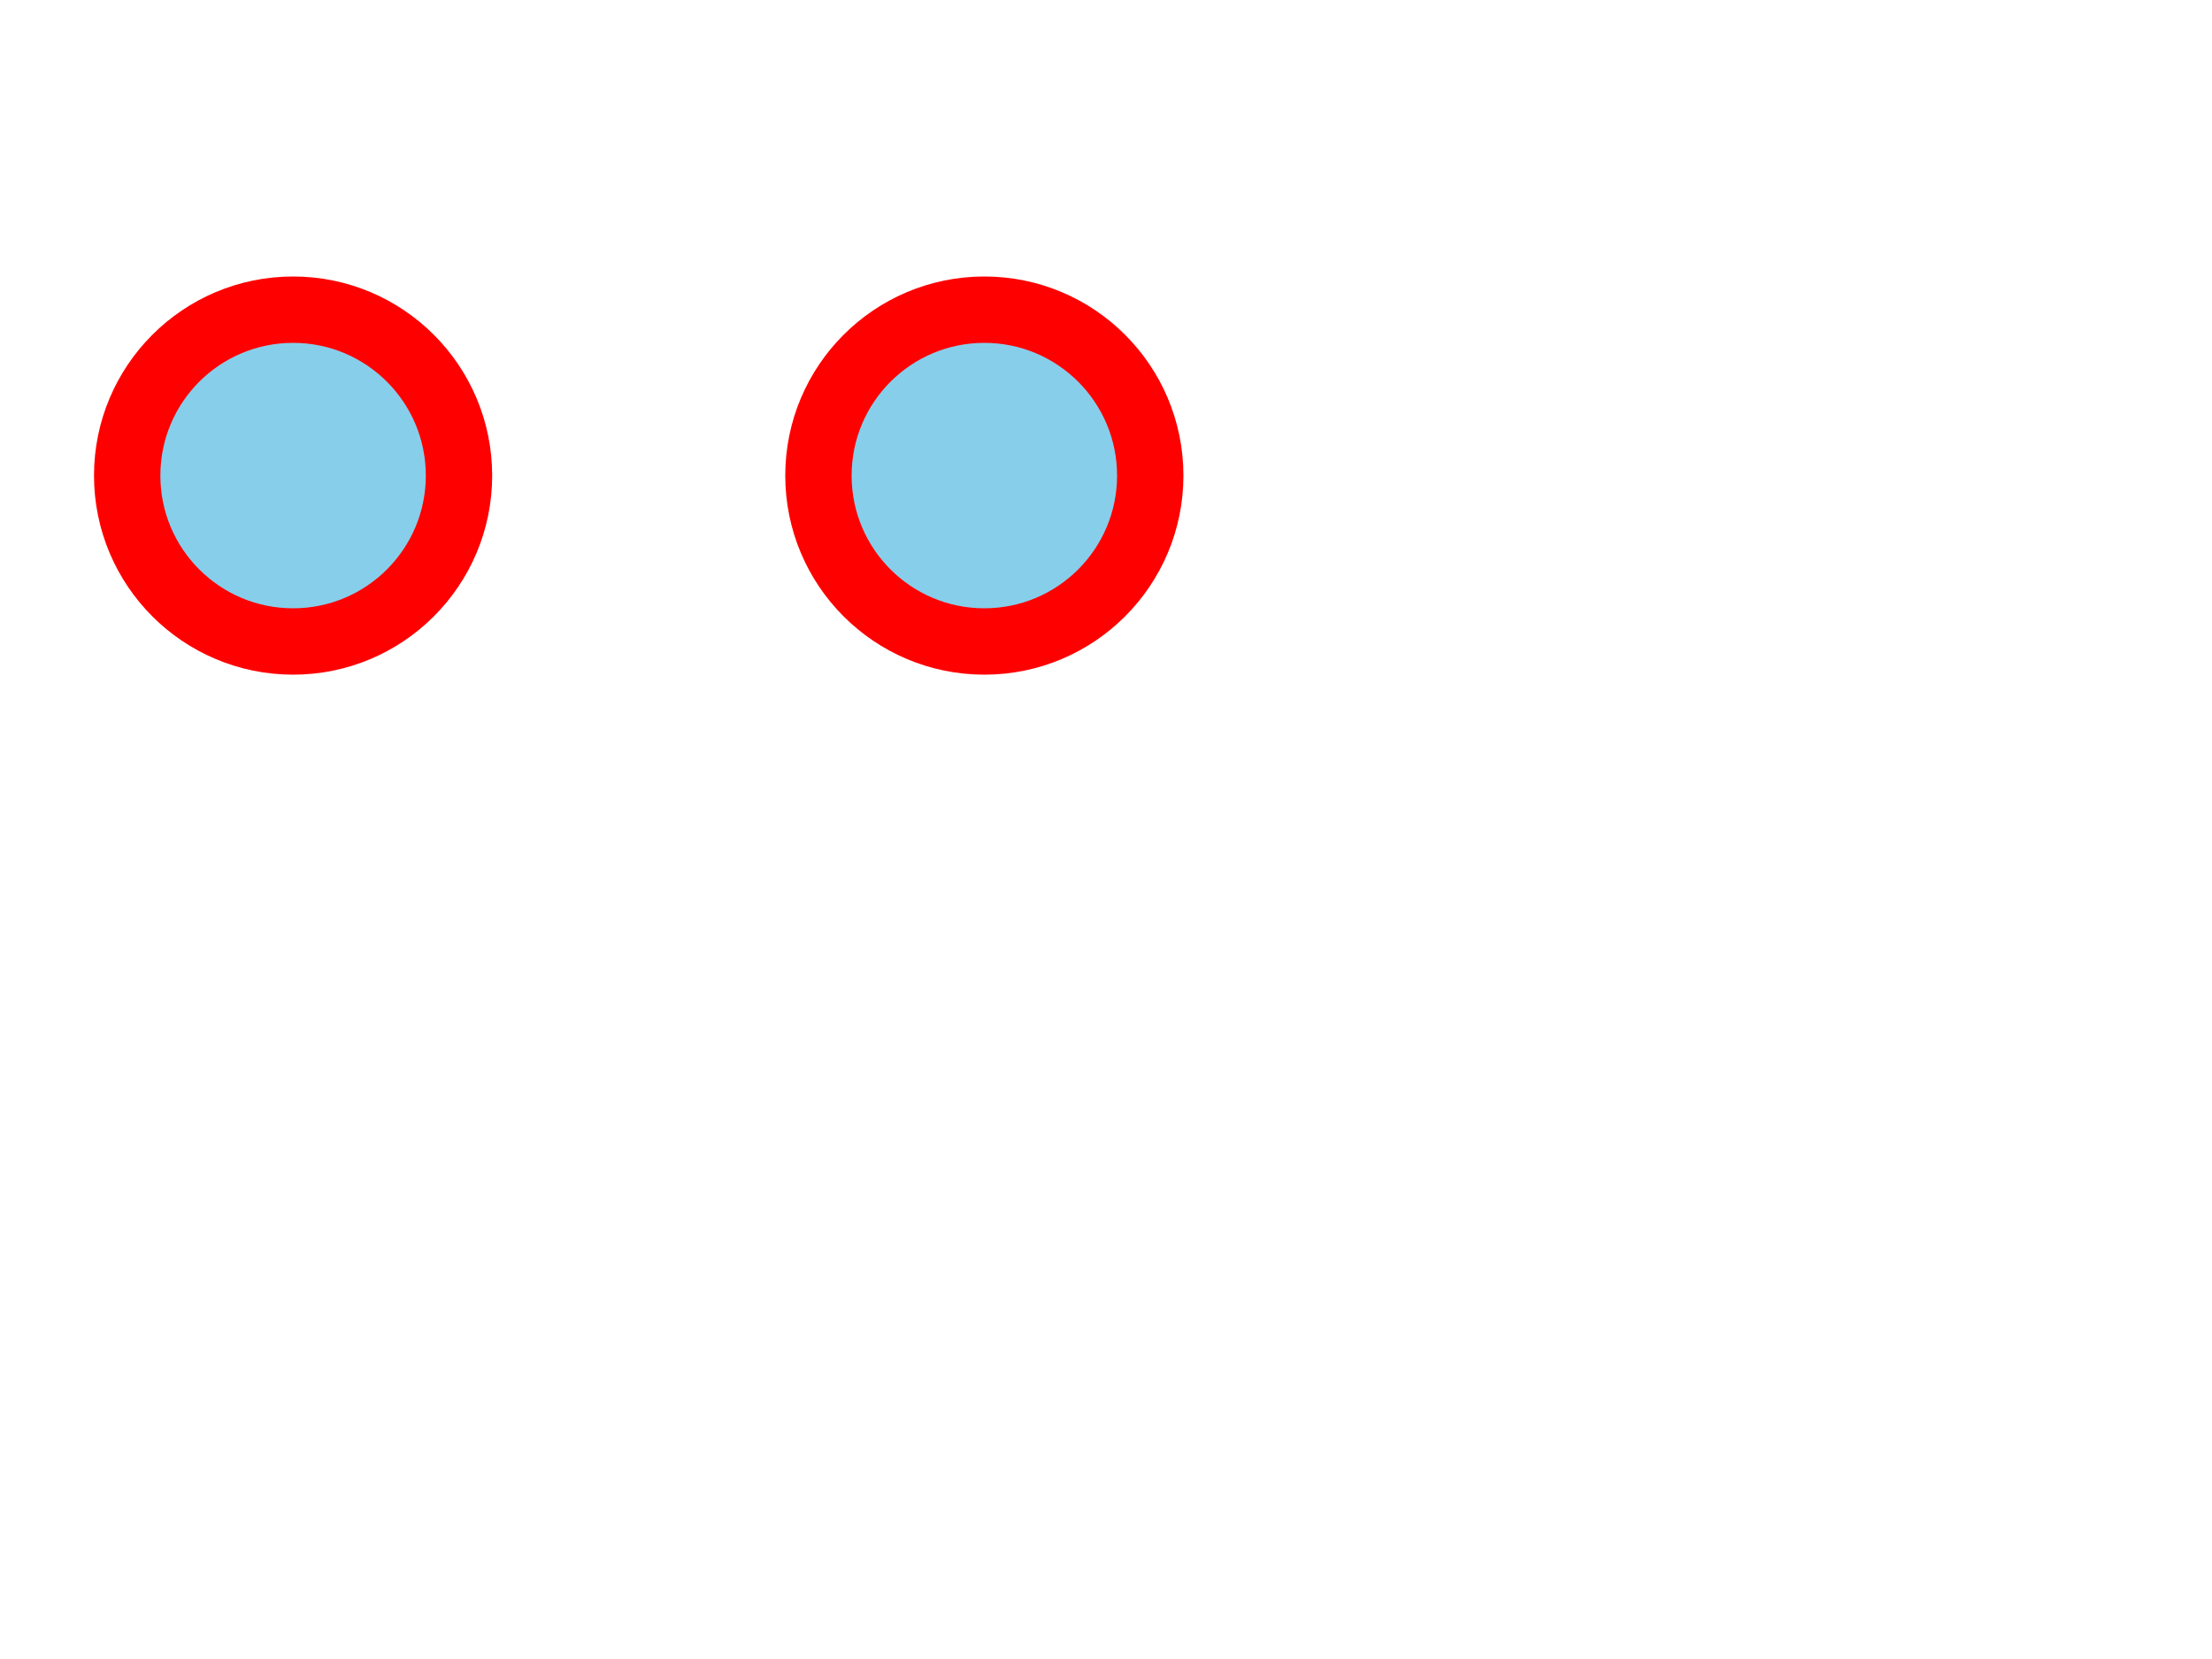 <?xml version="1.0" encoding="UTF-8"?>
<svg viewBox="0 0 800 600" xmlns="http://www.w3.org/2000/svg"
	 xmlns:xlink="http://www.w3.org/1999/xlink">
	<symbol id="myDot" viewBox="0 0 500 500" >
		<circle cx="5" cy="60" r="50" stroke-width="20" stroke="#f00" style="fill: skyblue;"/>
	</symbol>
	<use xlink:href="#myDot" x="0"  y="100"/>
	<use xlink:href="#myDot" x="250" y="100"/>
</svg>